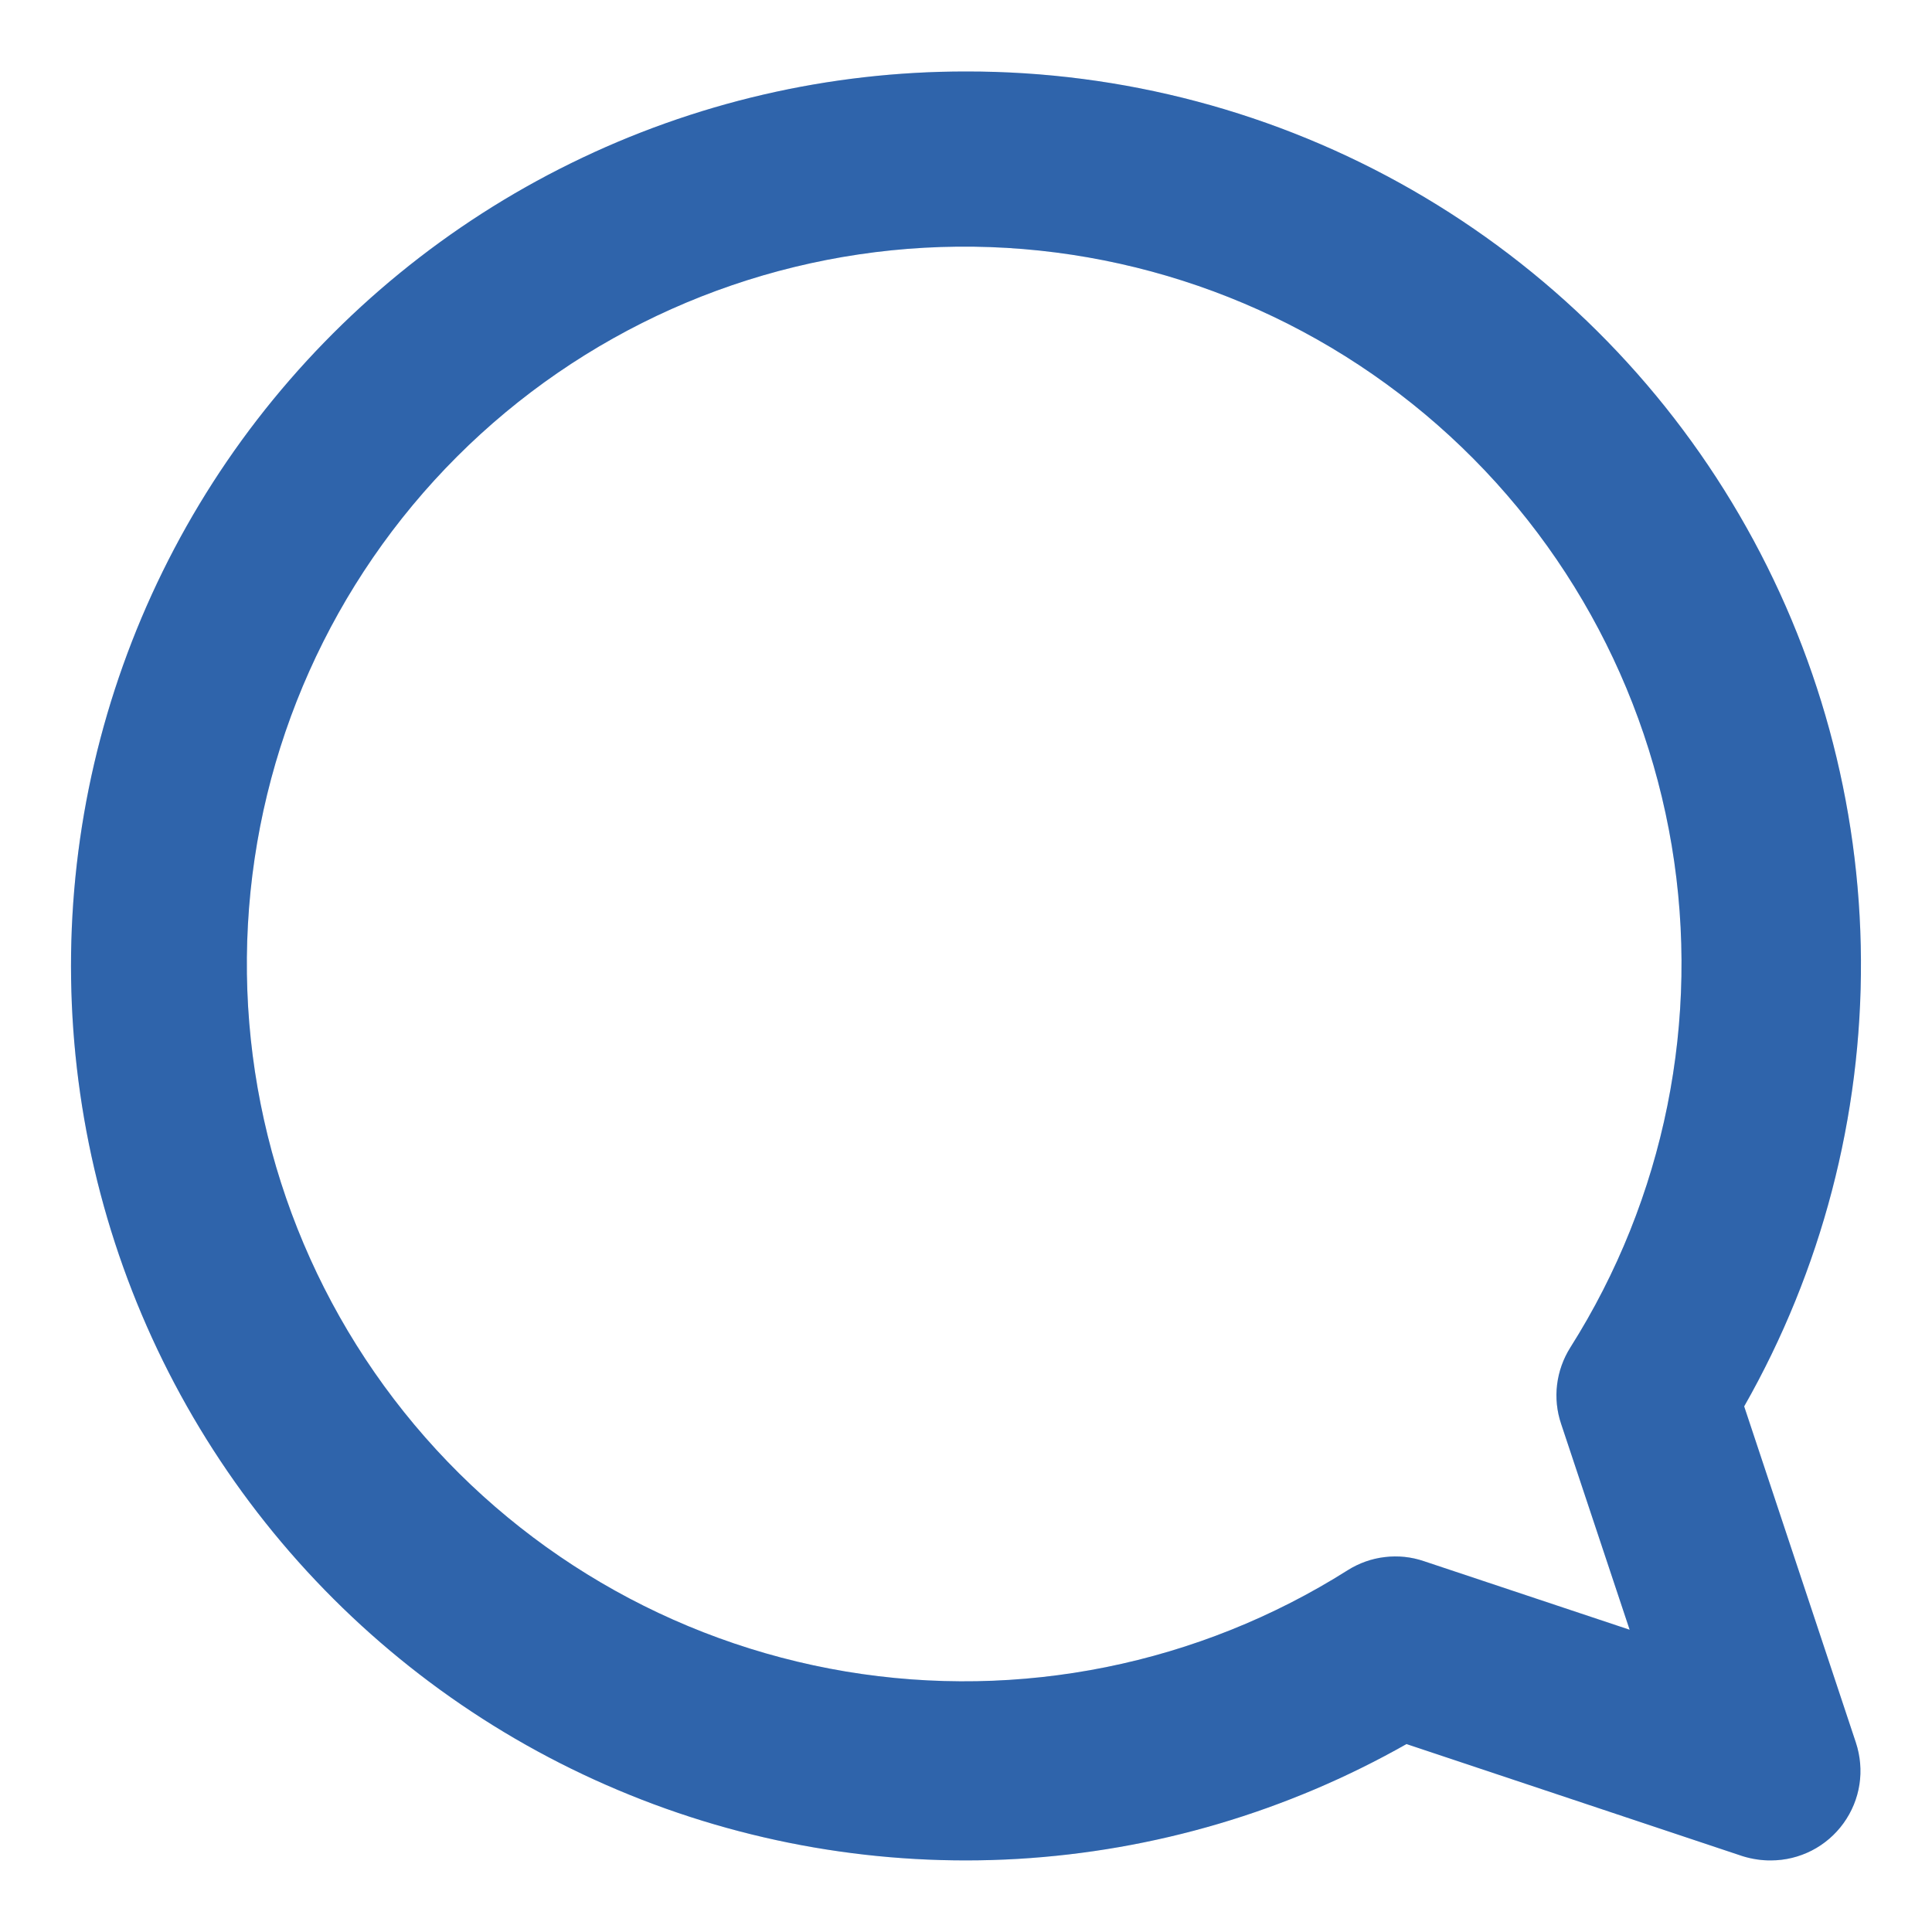 <svg width="18" height="18" viewBox="0 0 18 18" fill="none" xmlns="http://www.w3.org/2000/svg">
<path d="M9.001 0.666C7.725 0.665 6.466 0.957 5.321 1.52C4.176 2.082 3.176 2.9 2.396 3.91C1.617 4.92 1.081 6.095 0.827 7.346C0.574 8.596 0.612 9.888 0.936 11.121C1.261 12.355 1.865 13.498 2.701 14.461C3.537 15.424 4.583 16.183 5.759 16.678C6.934 17.174 8.208 17.393 9.481 17.319C10.755 17.244 11.994 16.878 13.104 16.249L16.237 17.294C16.322 17.32 16.411 17.334 16.5 17.333C16.633 17.333 16.762 17.301 16.88 17.241C16.997 17.181 17.099 17.093 17.176 16.986C17.253 16.879 17.304 16.756 17.324 16.625C17.344 16.495 17.332 16.361 17.291 16.236L16.25 13.103C16.971 11.836 17.346 10.402 17.338 8.944C17.33 7.487 16.939 6.057 16.205 4.798C15.471 3.538 14.419 2.494 13.155 1.769C11.891 1.044 10.458 0.664 9.001 0.666ZM14.545 13.267L15.183 15.184L13.266 14.545C13.149 14.505 13.025 14.492 12.902 14.507C12.78 14.521 12.662 14.563 12.557 14.629C11.167 15.508 9.502 15.844 7.88 15.573C6.257 15.301 4.792 14.441 3.765 13.157C2.737 11.872 2.219 10.254 2.31 8.612C2.401 6.969 3.094 5.418 4.257 4.255C5.42 3.092 6.971 2.399 8.614 2.308C10.256 2.217 11.874 2.735 13.159 3.763C14.443 4.79 15.303 6.255 15.575 7.878C15.846 9.5 15.51 11.165 14.63 12.555C14.564 12.66 14.522 12.778 14.507 12.901C14.492 13.024 14.505 13.149 14.545 13.267Z" fill="#3B7DD6"/>
<path d="M9.001 0.666C7.725 0.665 6.466 0.957 5.321 1.52C4.176 2.082 3.176 2.9 2.396 3.91C1.617 4.92 1.081 6.095 0.827 7.346C0.574 8.596 0.612 9.888 0.936 11.121C1.261 12.355 1.865 13.498 2.701 14.461C3.537 15.424 4.583 16.183 5.759 16.678C6.934 17.174 8.208 17.393 9.481 17.319C10.755 17.244 11.994 16.878 13.104 16.249L16.237 17.294C16.322 17.32 16.411 17.334 16.5 17.333C16.633 17.333 16.762 17.301 16.88 17.241C16.997 17.181 17.099 17.093 17.176 16.986C17.253 16.879 17.304 16.756 17.324 16.625C17.344 16.495 17.332 16.361 17.291 16.236L16.25 13.103C16.971 11.836 17.346 10.402 17.338 8.944C17.33 7.487 16.939 6.057 16.205 4.798C15.471 3.538 14.419 2.494 13.155 1.769C11.891 1.044 10.458 0.664 9.001 0.666ZM14.545 13.267L15.183 15.184L13.266 14.545C13.149 14.505 13.025 14.492 12.902 14.507C12.78 14.521 12.662 14.563 12.557 14.629C11.167 15.508 9.502 15.844 7.88 15.573C6.257 15.301 4.792 14.441 3.765 13.157C2.737 11.872 2.219 10.254 2.31 8.612C2.401 6.969 3.094 5.418 4.257 4.255C5.42 3.092 6.971 2.399 8.614 2.308C10.256 2.217 11.874 2.735 13.159 3.763C14.443 4.79 15.303 6.255 15.575 7.878C15.846 9.5 15.51 11.165 14.63 12.555C14.564 12.66 14.522 12.778 14.507 12.901C14.492 13.024 14.505 13.149 14.545 13.267Z" fill="black" fill-opacity="0.2"/>
</svg>
